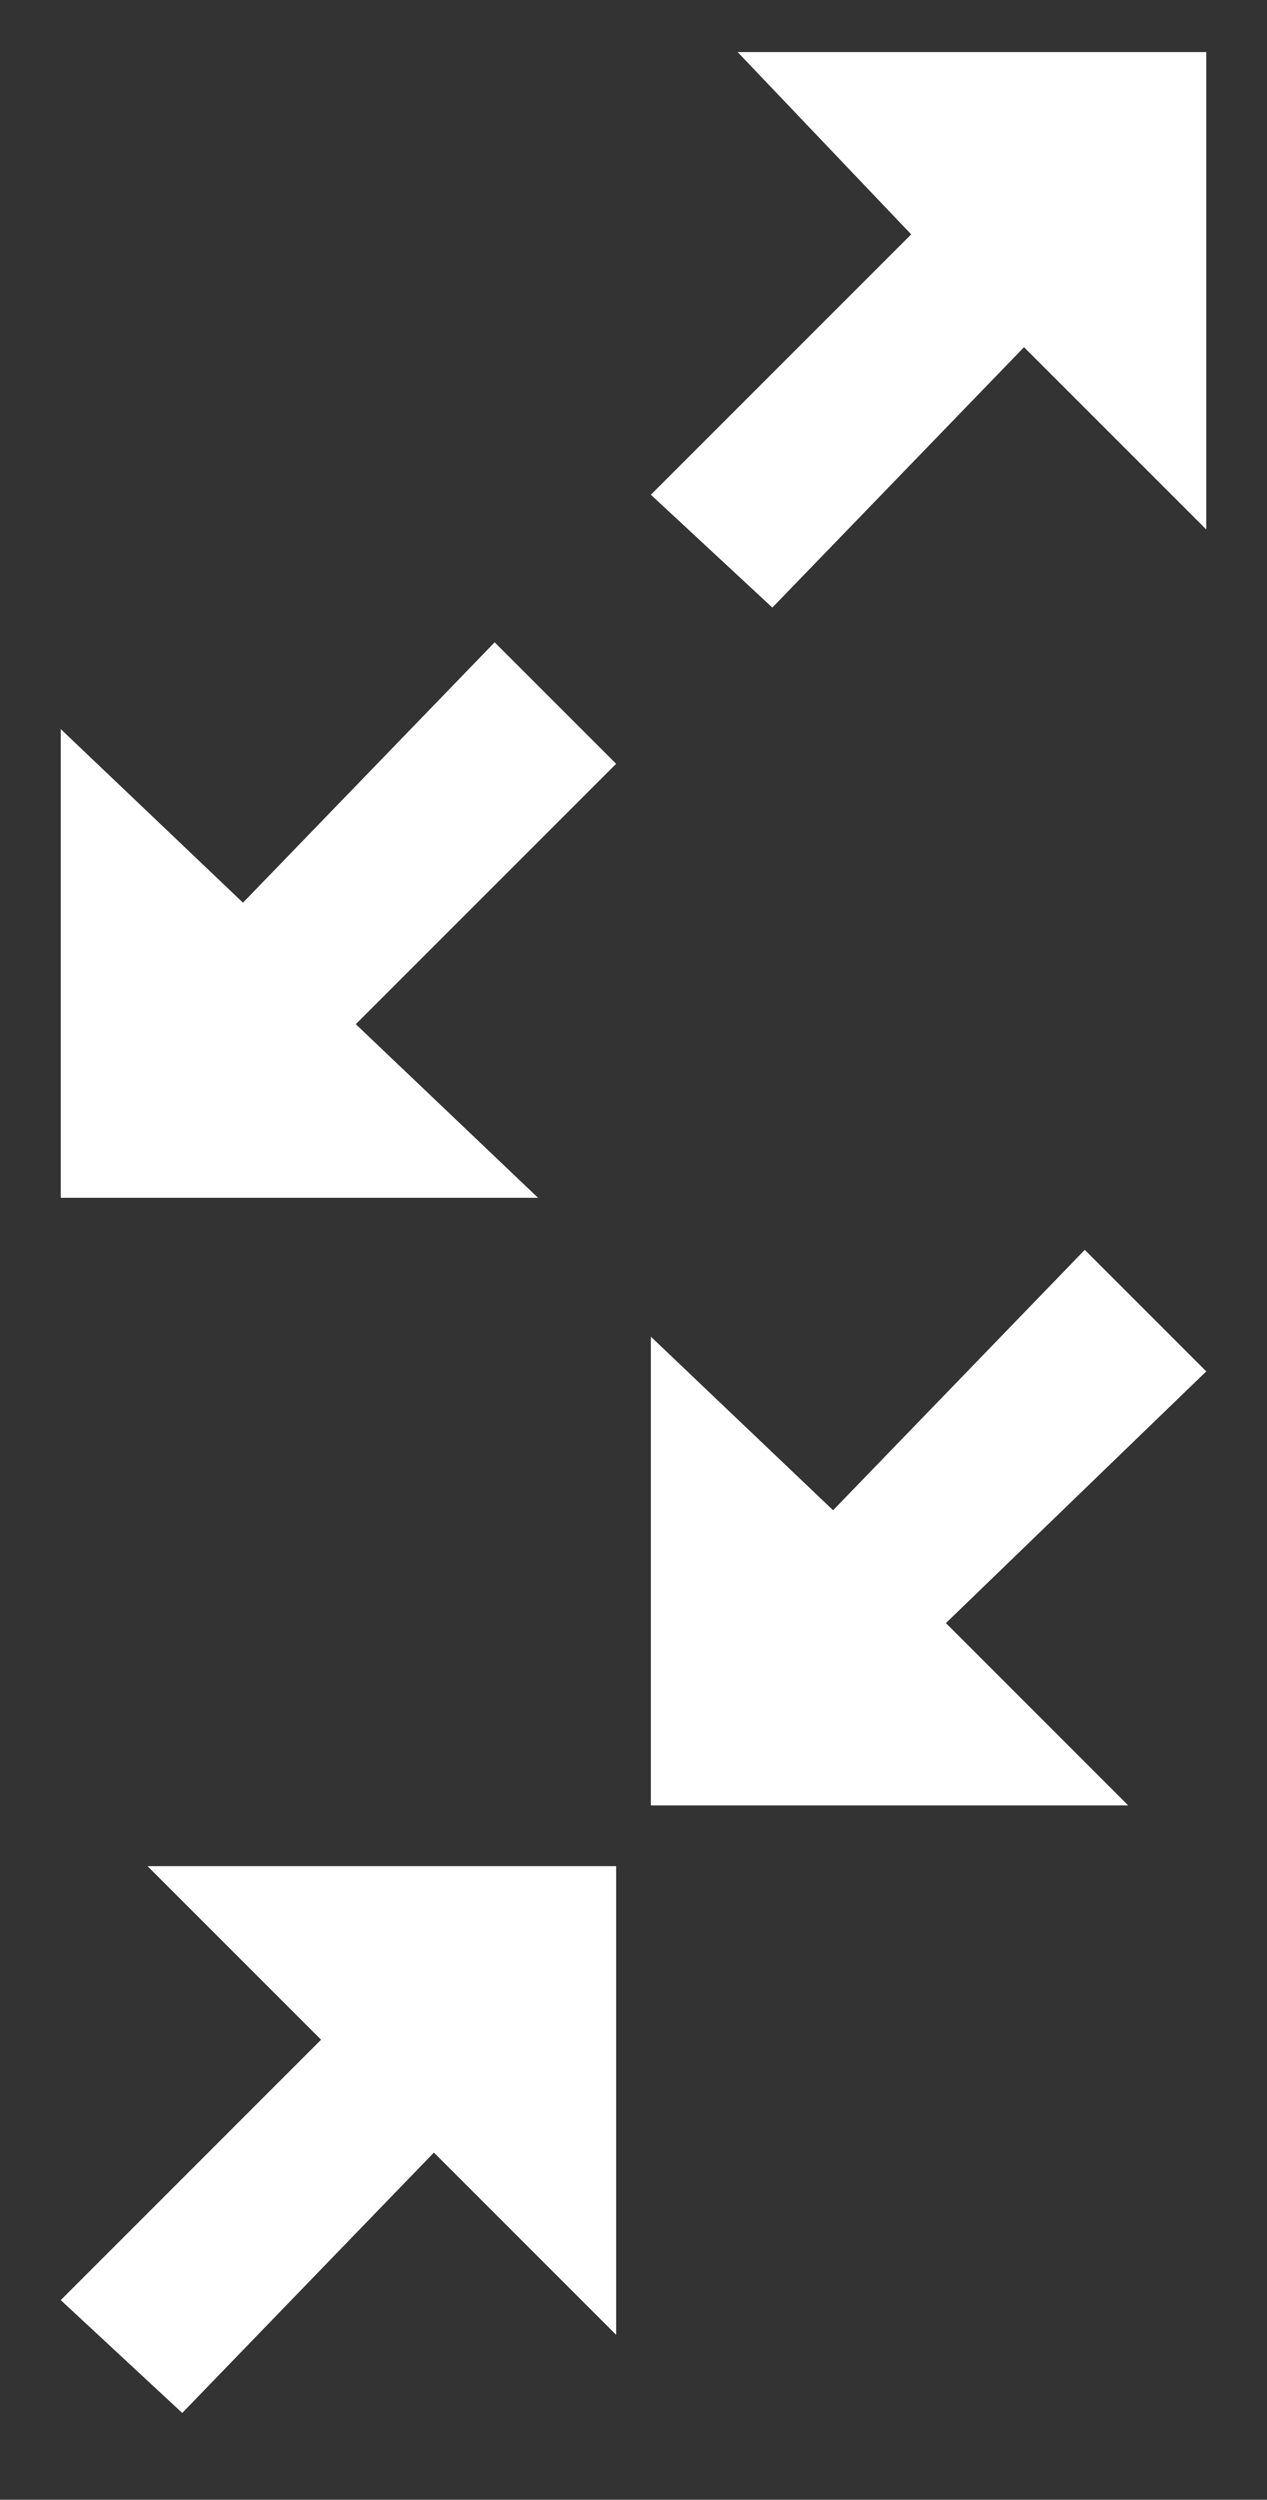 <?xml version="1.0" encoding="utf-8"?>
<!-- Generator: Adobe Illustrator 17.1.0, SVG Export Plug-In . SVG Version: 6.00 Build 0)  -->
<!DOCTYPE svg PUBLIC "-//W3C//DTD SVG 1.1//EN" "http://www.w3.org/Graphics/SVG/1.1/DTD/svg11.dtd">
<svg version="1.1" id="Layer_1" xmlns="http://www.w3.org/2000/svg" xmlns:xlink="http://www.w3.org/1999/xlink" x="0px" y="0px"
	 viewBox="0 0 14.6 28.8" enable-background="new 0 0 14.6 28.8" xml:space="preserve">
<rect x="0" y="0" width="14.6" height="28.8" fill="#333333" stroke="none"/>
<g>
	<polygon fill="#FFFFFF" points="13.9,6.1 11.8,4 8.9,7 7.5,5.7 10.5,2.7 8.5,0.6 13.9,0.6 	"/>
	<polygon fill="#FFFFFF" points="0.7,8.4 2.8,10.4 5.7,7.4 7.1,8.8 4.1,11.8 6.2,13.8 0.7,13.8 	"/>
</g>
<polygon fill="#FFFFFF" points="7.1,26.9 5,24.8 2.1,27.8 0.7,26.5 3.7,23.5 1.7,21.5 7.1,21.5 "/>
<polygon fill="#FFFFFF" points="7.5,15.4 9.6,17.4 12.5,14.4 13.9,15.8 10.9,18.7 13,20.8 7.5,20.8 "/>
</svg>
